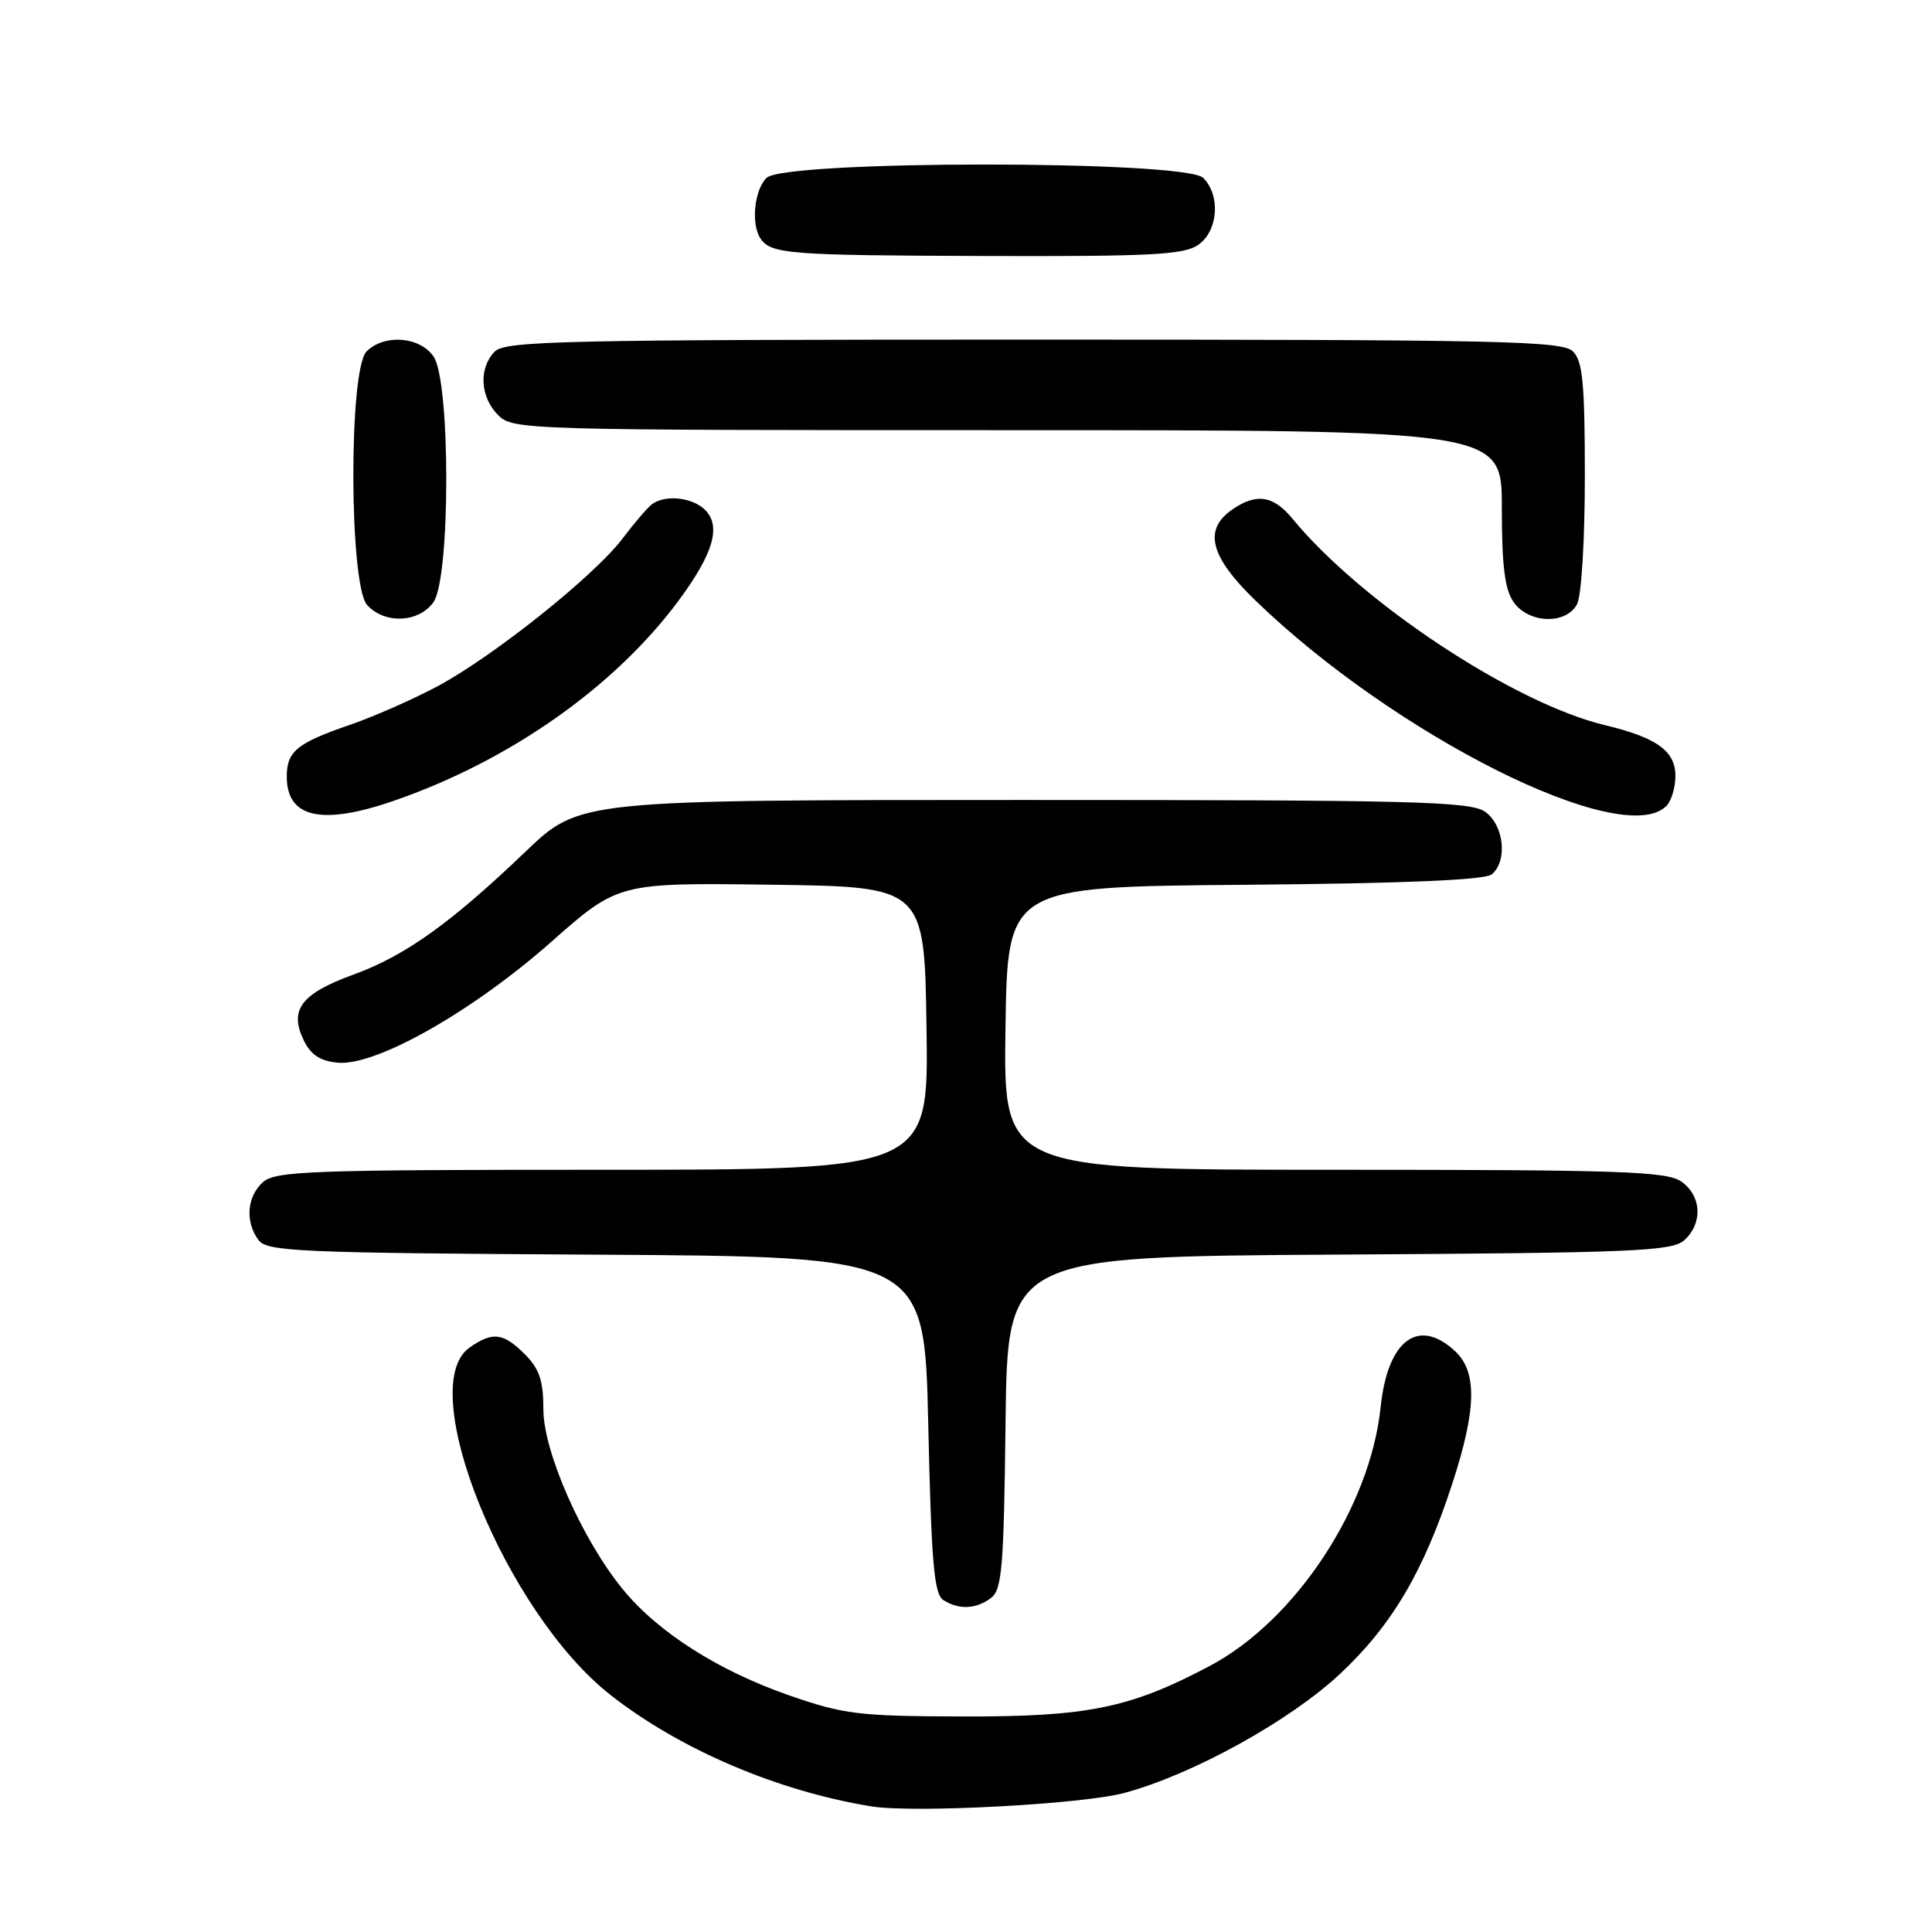 <?xml version="1.0" encoding="UTF-8" standalone="no"?>
<!DOCTYPE svg PUBLIC "-//W3C//DTD SVG 1.1//EN" "http://www.w3.org/Graphics/SVG/1.1/DTD/svg11.dtd" >
<svg xmlns="http://www.w3.org/2000/svg" xmlns:xlink="http://www.w3.org/1999/xlink" version="1.1" viewBox="0 0 256 256">
 <g >
 <path fill="currentColor"
d=" M 149.00 237.57 C 158.09 235.11 170.89 228.03 177.56 221.80 C 184.43 215.37 188.63 208.26 192.43 196.61 C 195.65 186.74 195.76 181.79 192.81 179.04 C 187.94 174.50 183.86 177.57 182.94 186.46 C 181.56 199.72 171.67 214.72 160.31 220.74 C 149.75 226.34 144.13 227.49 127.50 227.44 C 113.80 227.41 111.82 227.16 104.61 224.66 C 95.20 221.39 87.20 216.30 82.55 210.62 C 77.14 204.02 72.00 192.38 72.00 186.73 C 72.00 182.94 71.47 181.38 69.55 179.45 C 66.69 176.59 65.27 176.42 62.22 178.56 C 54.82 183.74 66.95 213.65 80.88 224.58 C 90.10 231.82 103.04 237.34 115.50 239.36 C 121.10 240.26 143.48 239.07 149.00 237.57 Z  M 131.30 211.75 C 132.77 210.66 133.01 207.75 133.24 188.50 C 133.50 166.50 133.50 166.50 177.43 166.24 C 216.56 166.01 221.56 165.80 223.18 164.33 C 225.66 162.09 225.47 158.44 222.78 156.56 C 220.85 155.21 214.78 155.00 176.76 155.00 C 132.96 155.00 132.96 155.00 133.23 136.25 C 133.50 117.50 133.50 117.50 164.91 117.24 C 186.06 117.06 196.77 116.61 197.66 115.86 C 199.80 114.09 199.29 109.32 196.78 107.56 C 194.83 106.19 187.35 106.00 135.67 106.00 C 76.79 106.00 76.79 106.00 69.64 112.84 C 59.72 122.34 53.70 126.64 46.81 129.15 C 39.94 131.65 38.31 133.78 40.21 137.77 C 41.17 139.77 42.38 140.58 44.74 140.81 C 49.76 141.30 62.55 134.07 72.98 124.86 C 81.92 116.96 81.92 116.96 102.21 117.23 C 122.50 117.50 122.50 117.50 122.77 136.25 C 123.04 155.00 123.04 155.00 79.85 155.00 C 41.06 155.00 36.47 155.17 34.83 156.65 C 32.71 158.57 32.46 161.89 34.25 164.31 C 35.38 165.84 39.52 166.02 79.00 166.25 C 122.50 166.50 122.50 166.50 123.00 188.79 C 123.41 207.13 123.77 211.24 125.00 212.02 C 127.07 213.33 129.31 213.23 131.30 211.75 Z  M 52.12 106.13 C 67.50 100.84 81.49 91.00 89.98 79.50 C 94.54 73.32 95.58 69.72 93.43 67.57 C 91.78 65.92 88.24 65.51 86.45 66.77 C 85.87 67.17 84.11 69.22 82.53 71.31 C 78.81 76.26 65.38 86.98 57.91 90.97 C 54.69 92.68 49.50 94.97 46.38 96.04 C 39.32 98.47 38.00 99.55 38.00 102.92 C 38.00 108.36 42.60 109.41 52.12 106.13 Z  M 220.80 106.80 C 221.46 106.14 222.00 104.35 222.00 102.82 C 222.00 99.51 219.54 97.74 212.64 96.08 C 200.59 93.19 180.40 79.85 171.26 68.73 C 168.71 65.63 166.44 65.30 163.22 67.56 C 159.44 70.21 160.35 73.75 166.29 79.51 C 184.84 97.48 215.01 112.59 220.80 106.80 Z  M 57.44 79.78 C 59.70 76.55 59.70 50.45 57.44 47.22 C 55.59 44.58 50.90 44.24 48.57 46.57 C 46.19 48.95 46.26 77.53 48.65 80.17 C 50.97 82.73 55.52 82.52 57.44 79.78 Z  M 208.96 80.07 C 209.55 78.98 210.00 71.56 210.00 63.14 C 210.00 50.84 209.72 47.86 208.43 46.57 C 207.03 45.17 199.17 45.00 137.00 45.00 C 74.83 45.00 66.97 45.17 65.57 46.57 C 63.41 48.74 63.60 52.60 66.00 55.00 C 67.96 56.96 69.33 57.00 133.50 57.00 C 199.00 57.00 199.00 57.00 199.00 67.28 C 199.00 74.96 199.39 78.12 200.56 79.78 C 202.55 82.63 207.50 82.80 208.96 80.07 Z  M 158.78 32.44 C 161.42 30.59 161.76 25.90 159.43 23.57 C 157.07 21.21 103.93 21.21 101.57 23.57 C 99.94 25.20 99.49 29.69 100.77 31.60 C 102.14 33.66 104.50 33.84 130.53 33.92 C 152.55 33.99 156.90 33.76 158.78 32.44 Z "/>
</g>
</svg>